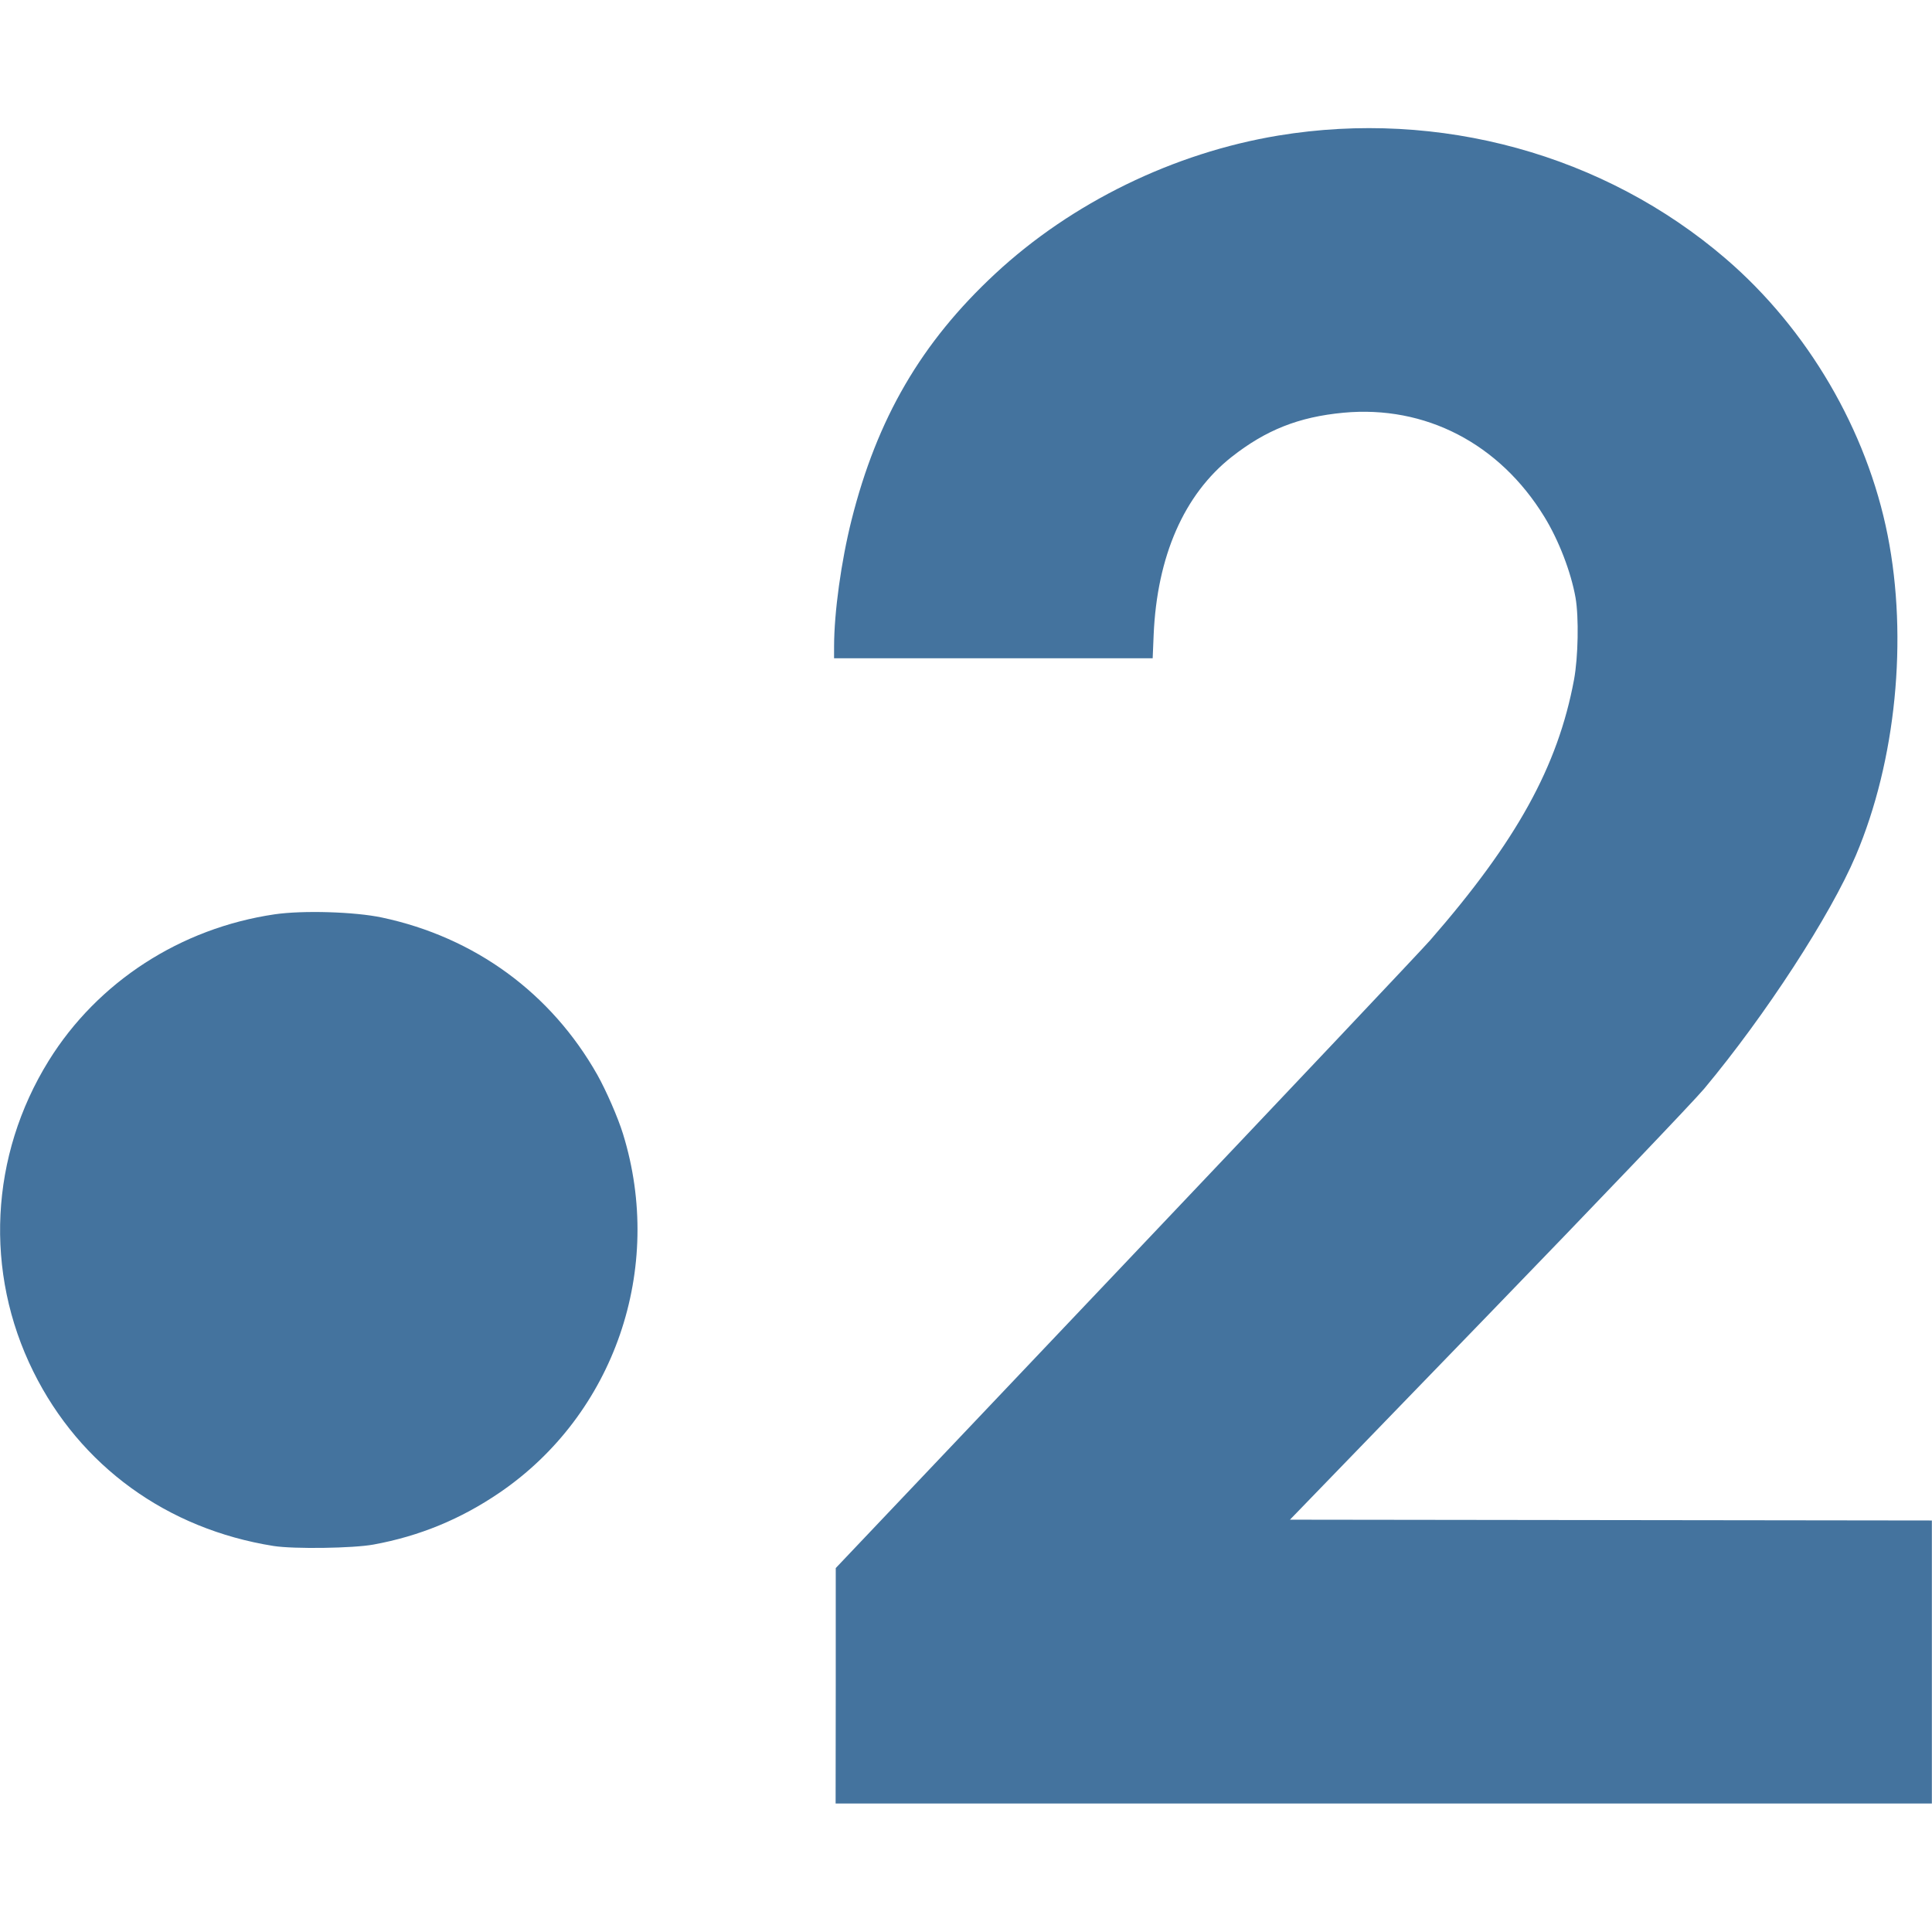 <svg role="img" viewBox="0 0 24 24" xmlns="http://www.w3.org/2000/svg"><title>France2</title>
    <path
       d="m 10.382,20.943 v -1.464 l 3.598,-3.792 c 1.979,-2.085 3.683,-3.889 3.786,-4.007 1.075,-1.233 1.586,-2.159 1.787,-3.236 0.052,-0.281 0.061,-0.777 0.019,-1.019 -0.057,-0.32 -0.208,-0.713 -0.388,-1.006 -0.558,-0.91 -1.479,-1.387 -2.496,-1.292 -0.554,0.052 -0.962,0.214 -1.388,0.549 -0.591,0.466 -0.927,1.233 -0.969,2.211 l -0.012,0.29 h -1.979 -1.979 l 2.1e-4,-0.147 c 6e-4,-0.424 0.088,-1.055 0.216,-1.567 0.318,-1.266 0.867,-2.209 1.786,-3.063 0.95,-0.883 2.217,-1.501 3.516,-1.716 2.001,-0.33 4.051,0.234 5.559,1.53 1.018,0.875 1.753,2.131 2.011,3.436 0.254,1.284 0.103,2.802 -0.395,3.976 -0.316,0.745 -1.122,1.985 -1.884,2.898 -0.127,0.152 -1.336,1.419 -2.688,2.815 l -2.458,2.539 3.987,0.005 3.987,0.005 v 1.758 1.758 h -6.809 -6.809 z m -6.982,-1.738 c -1.325,-0.21 -2.405,-0.993 -2.986,-2.167 -0.612,-1.235 -0.54,-2.681 0.191,-3.861 0.608,-0.98 1.637,-1.647 2.807,-1.819 0.349,-0.051 0.995,-0.032 1.333,0.04 1.154,0.245 2.102,0.939 2.676,1.955 0.109,0.194 0.257,0.533 0.318,0.732 0.518,1.673 -0.106,3.485 -1.534,4.458 -0.481,0.328 -0.995,0.54 -1.565,0.644 -0.254,0.047 -0.991,0.057 -1.24,0.018 z"
       fill="#44739e" />
</svg>
